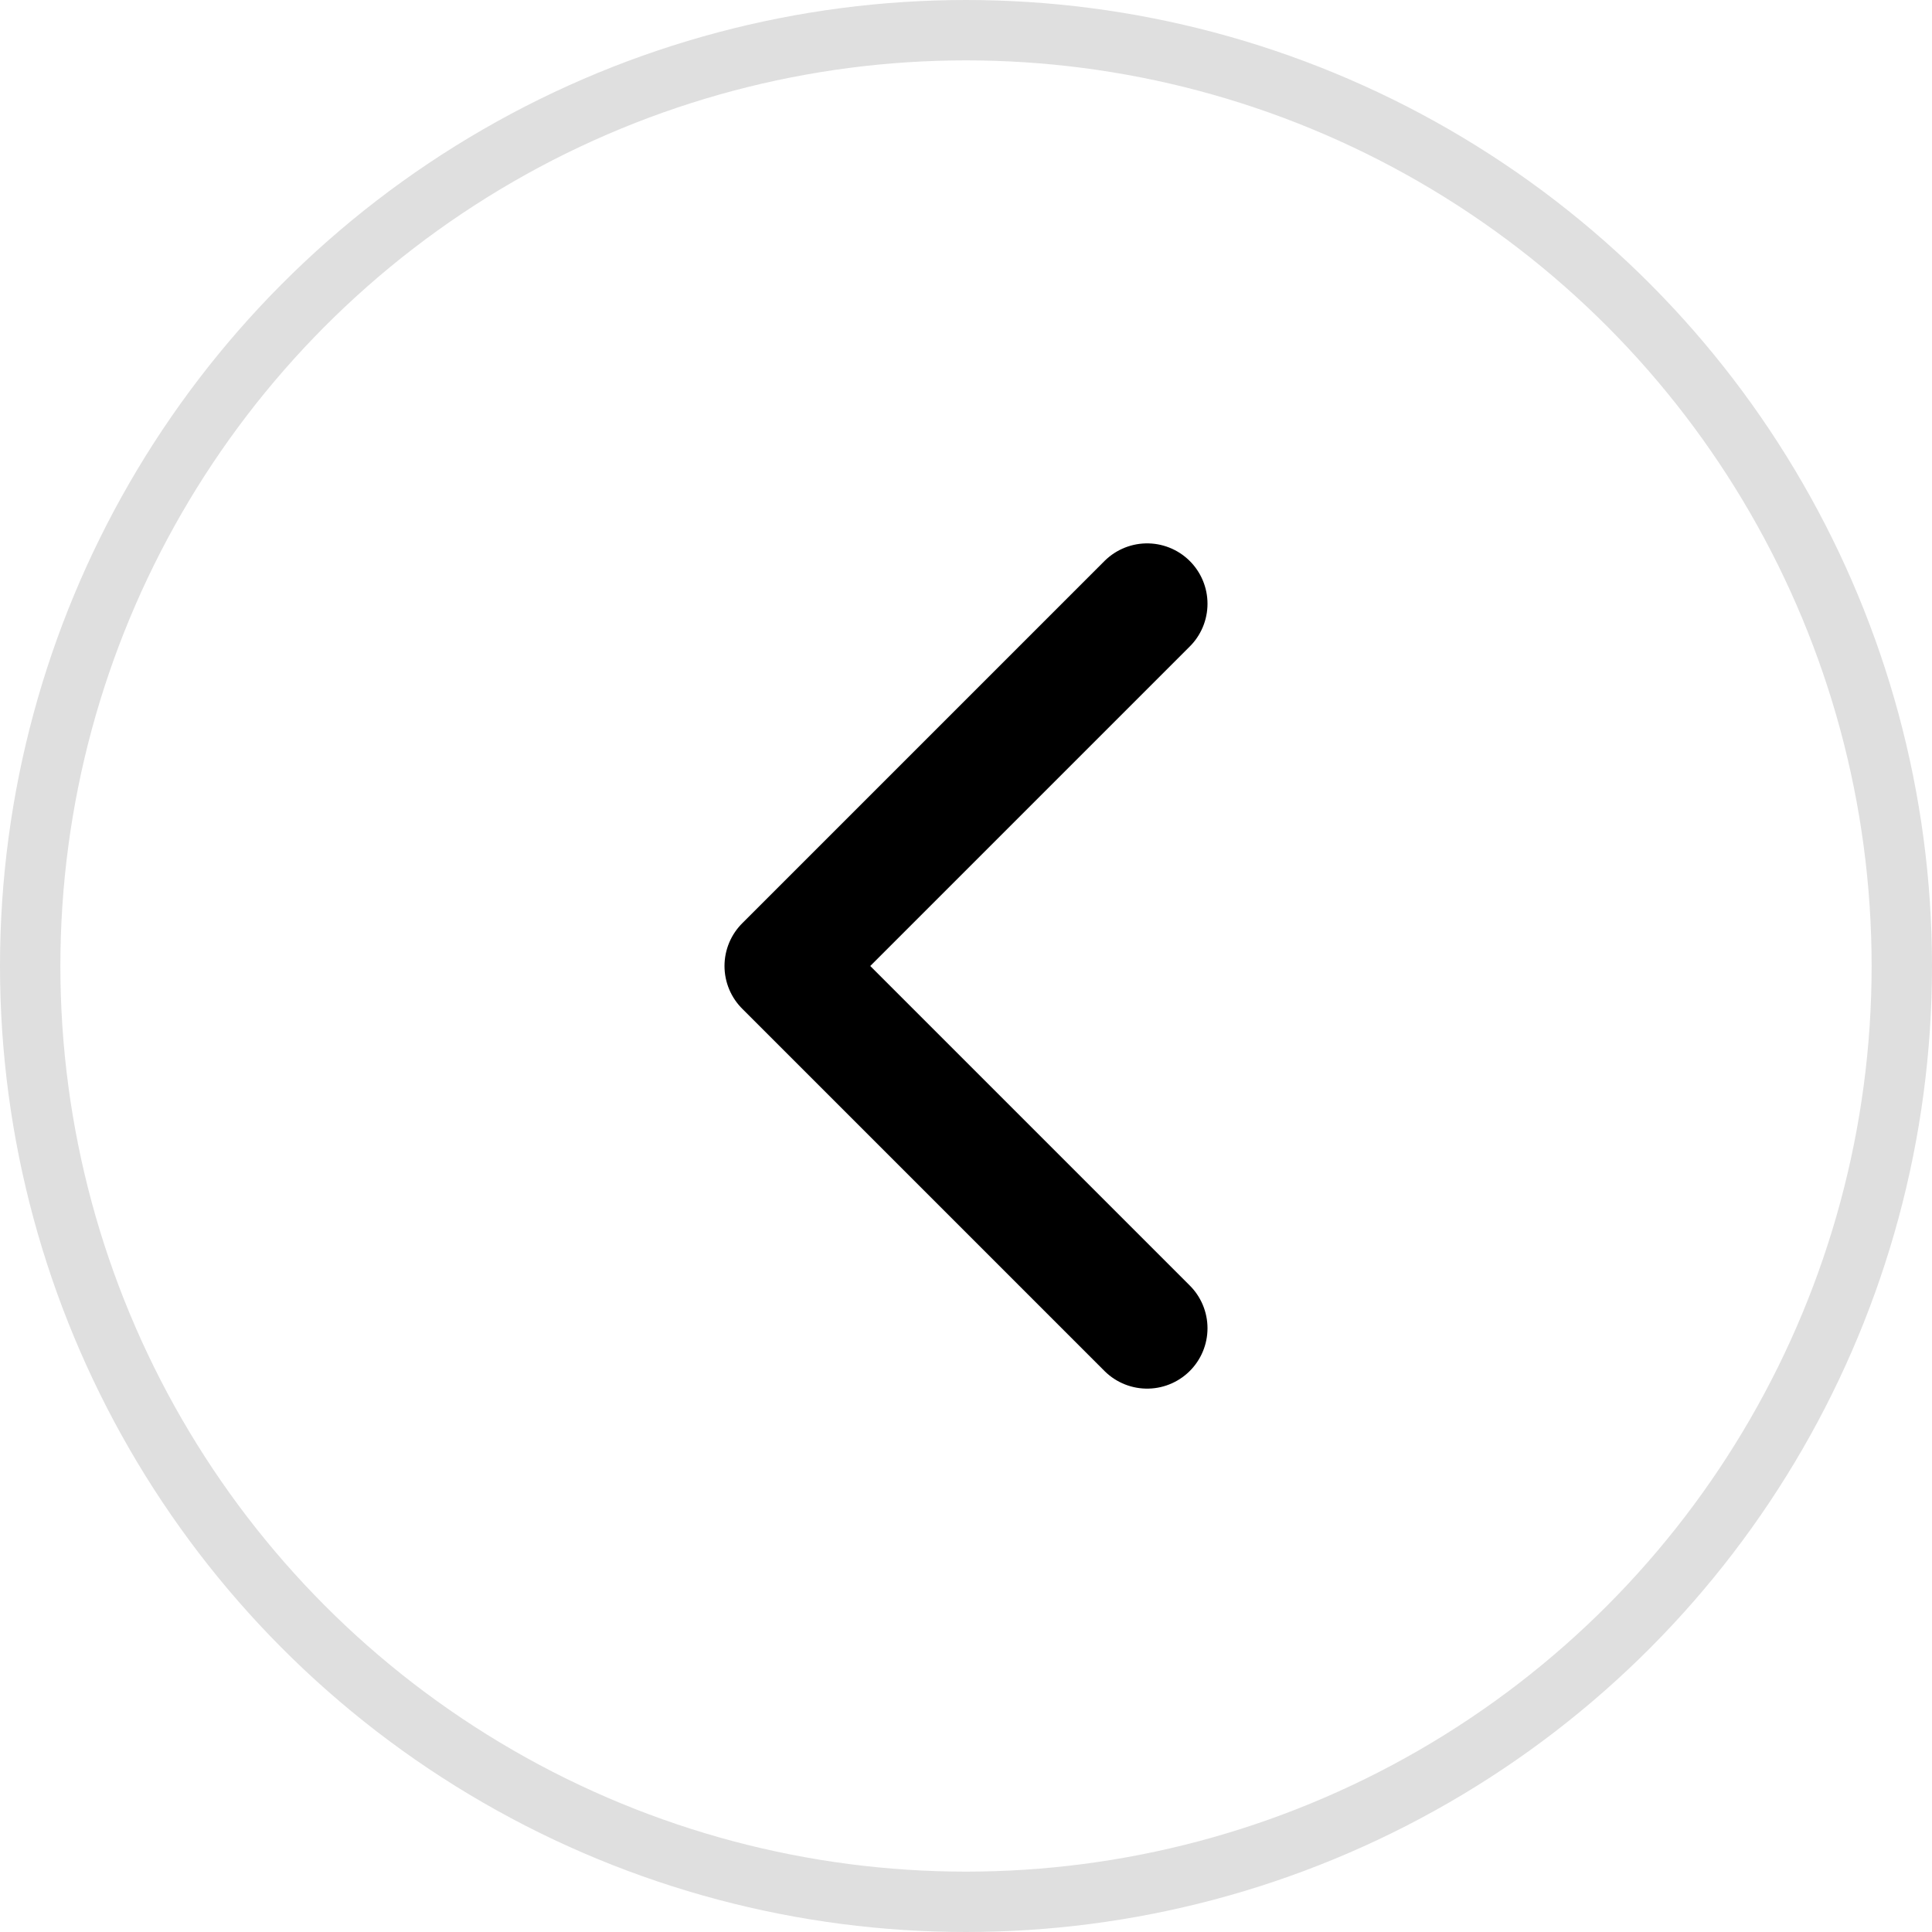 <svg width="32" height="32" viewBox="0 0 32 32" fill="none" xmlns="http://www.w3.org/2000/svg">
<circle cx="16" cy="16" r="15.5" stroke="#DFDFDF"/>
<path d="M19 22L13 16L19 10" stroke="black" stroke-width="2" stroke-linecap="round" stroke-linejoin="round"/>
</svg>
